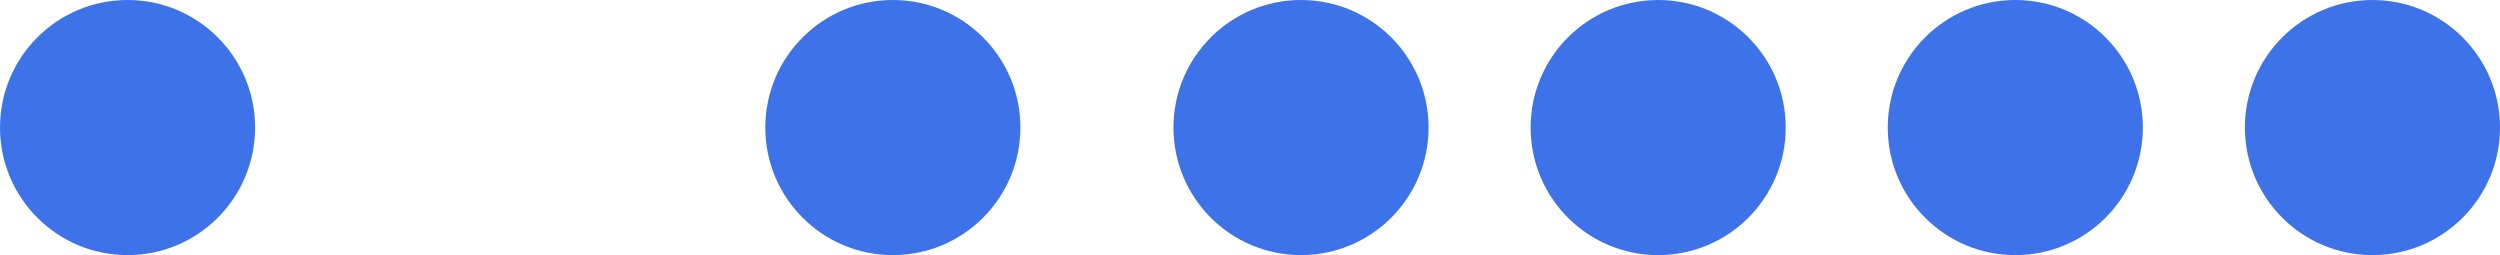 <svg xmlns="http://www.w3.org/2000/svg" width="98" height="10" viewBox="0 0 98 10">
  <g id="Grupo_166196" data-name="Grupo 166196" transform="translate(-1305 -2093)">
    <circle id="Elipse_5385" data-name="Elipse 5385" cx="5" cy="5" r="5" transform="translate(1393 2093)" fill="#3d72e8"/>
    <circle id="Elipse_5386" data-name="Elipse 5386" cx="5" cy="5" r="5" transform="translate(1379 2093)" fill="#3d72e8"/>
    <circle id="Elipse_5387" data-name="Elipse 5387" cx="5" cy="5" r="5" transform="translate(1365 2093)" fill="#3d72e8"/>
    <circle id="Elipse_5388" data-name="Elipse 5388" cx="5" cy="5" r="5" transform="translate(1351 2093)" fill="#3d72e8"/>
    <circle id="Elipse_5389" data-name="Elipse 5389" cx="5" cy="5" r="5" transform="translate(1335 2093)" fill="#3d72e8"/>
    <circle id="Elipse_5390" data-name="Elipse 5390" cx="5" cy="5" r="5" transform="translate(1305 2093)" fill="#3d72e8"/>
  </g>
</svg>
